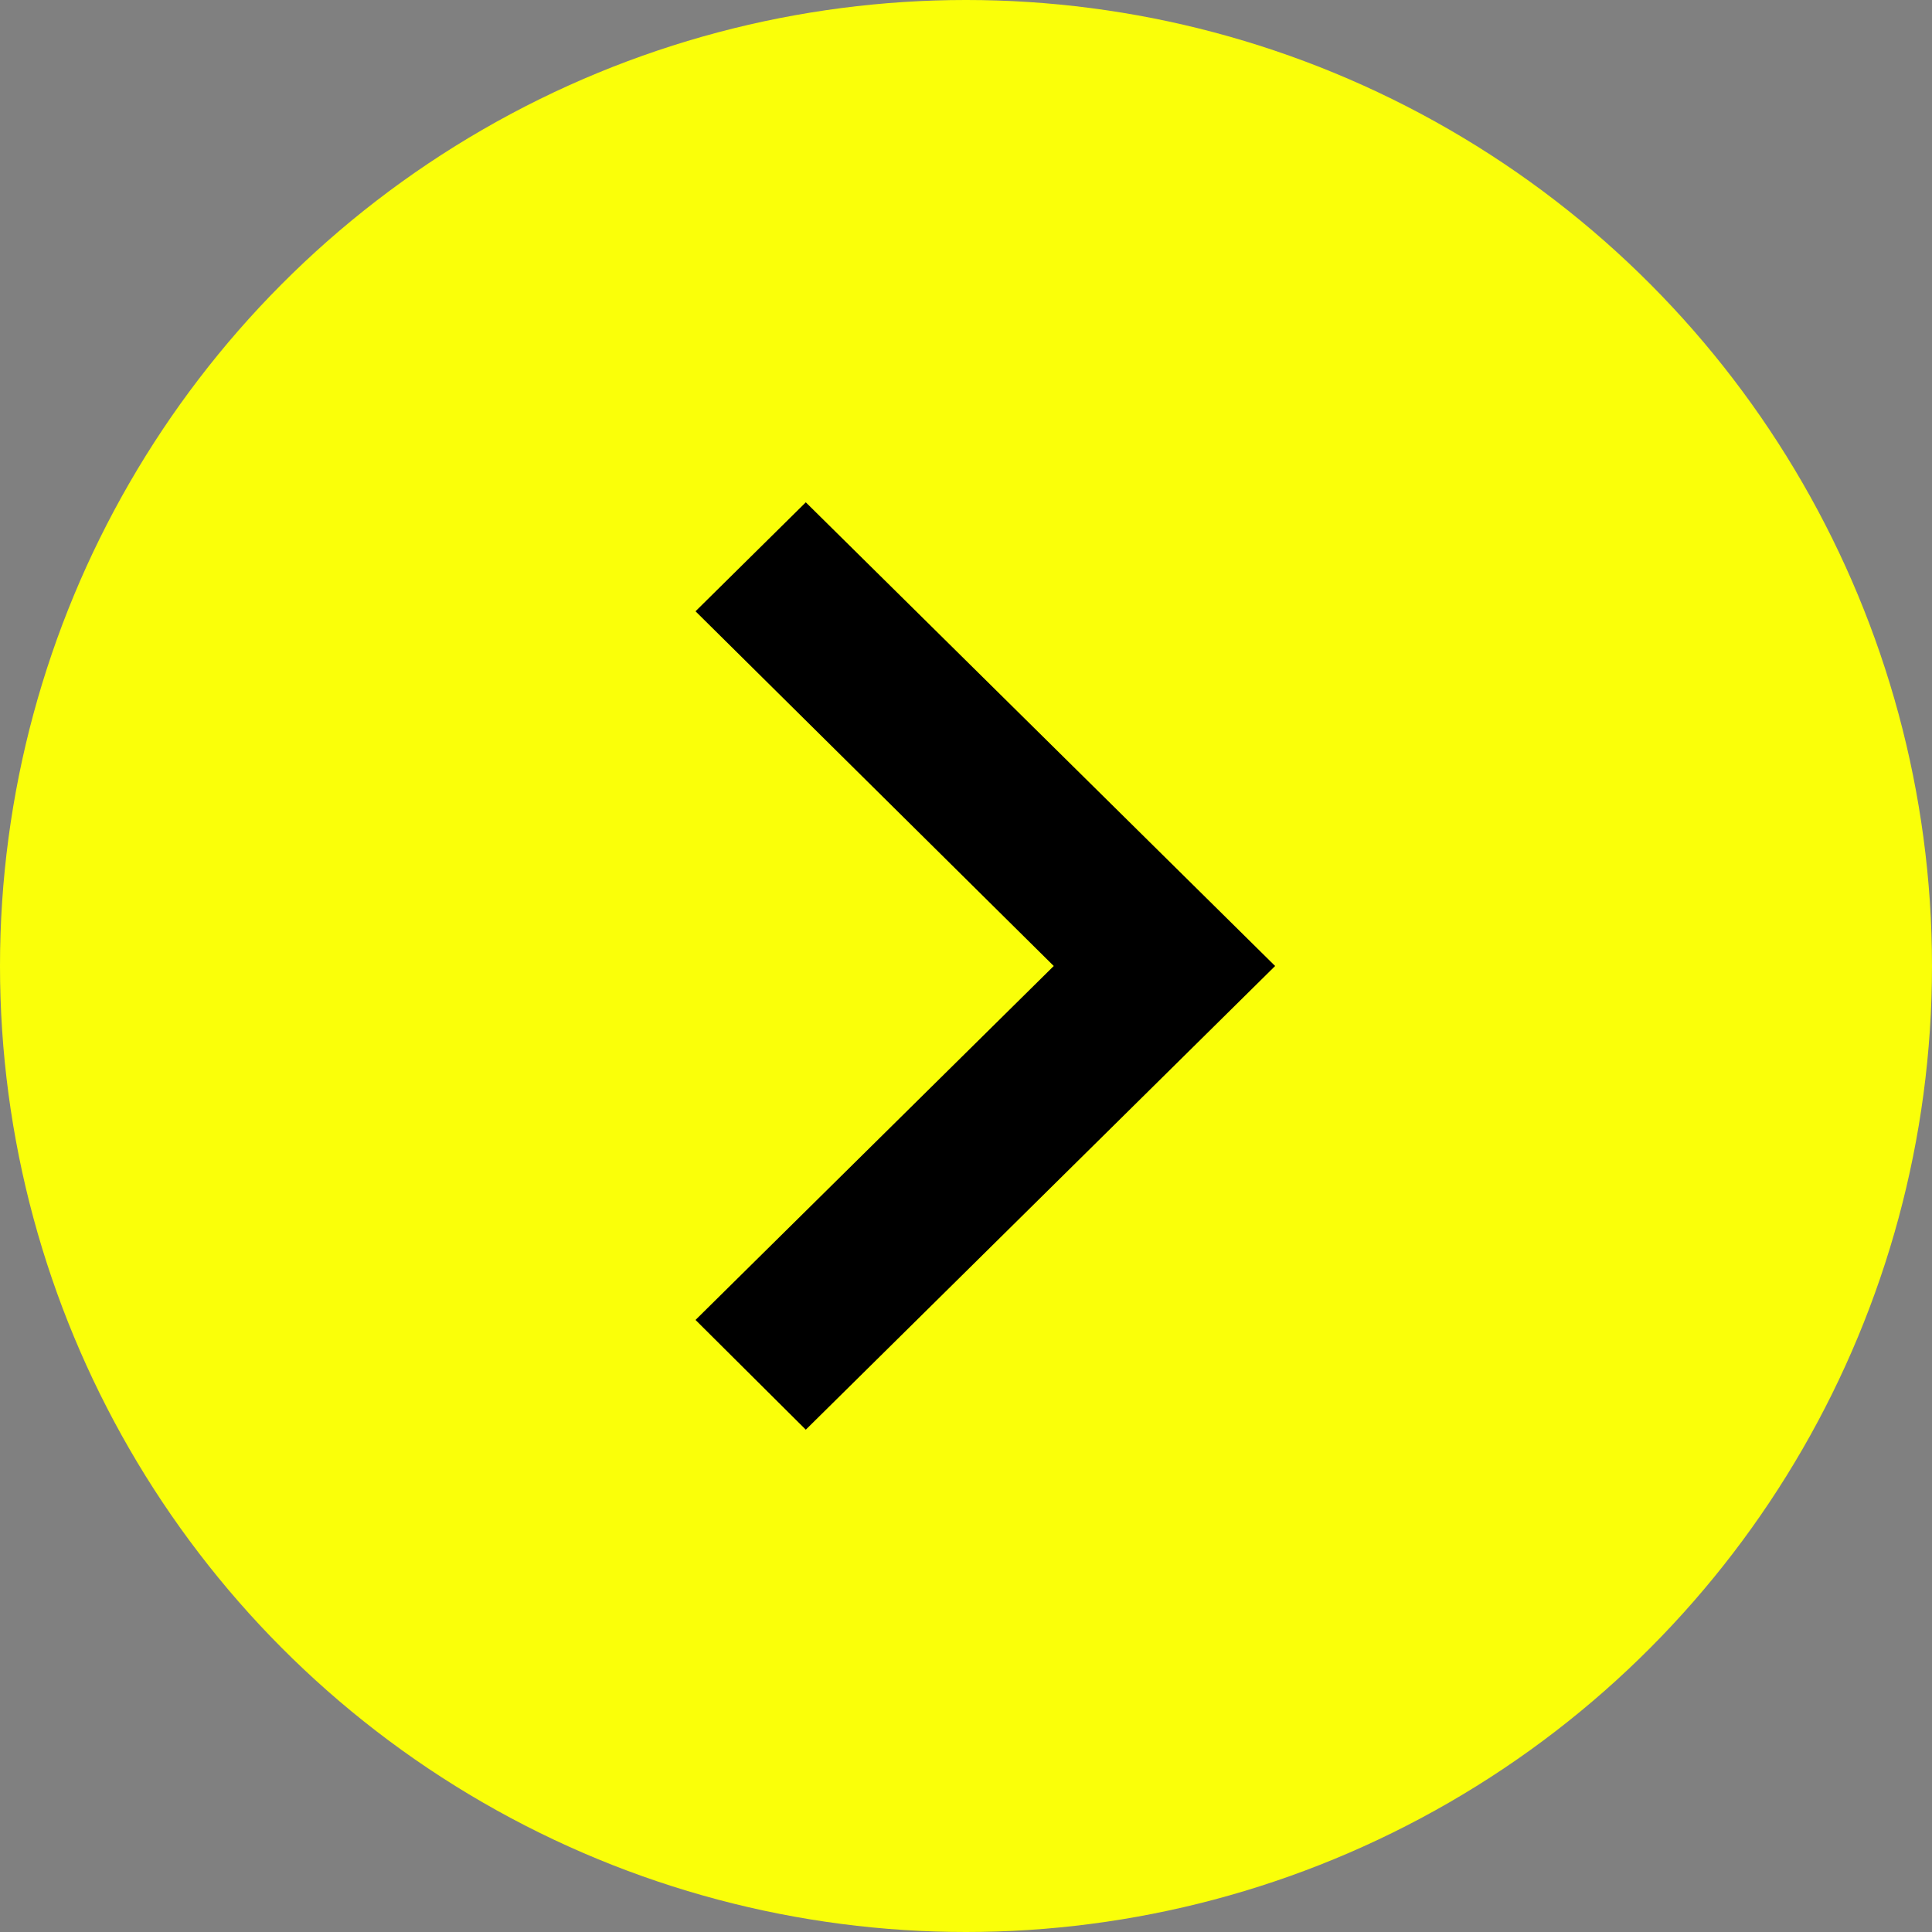 <svg width="50" height="50" fill="none" xmlns="http://www.w3.org/2000/svg"><rect width="100%" height="100%" fill="#808080" stroke="none"/><circle r="25" transform="matrix(-1 0 0 1 25 25)" fill="#FAFF09"/><path d="M18 34.16L27.271 25 18 15.82 20.854 13 33 25 20.854 37 18 34.16z" fill="#000"/></svg>